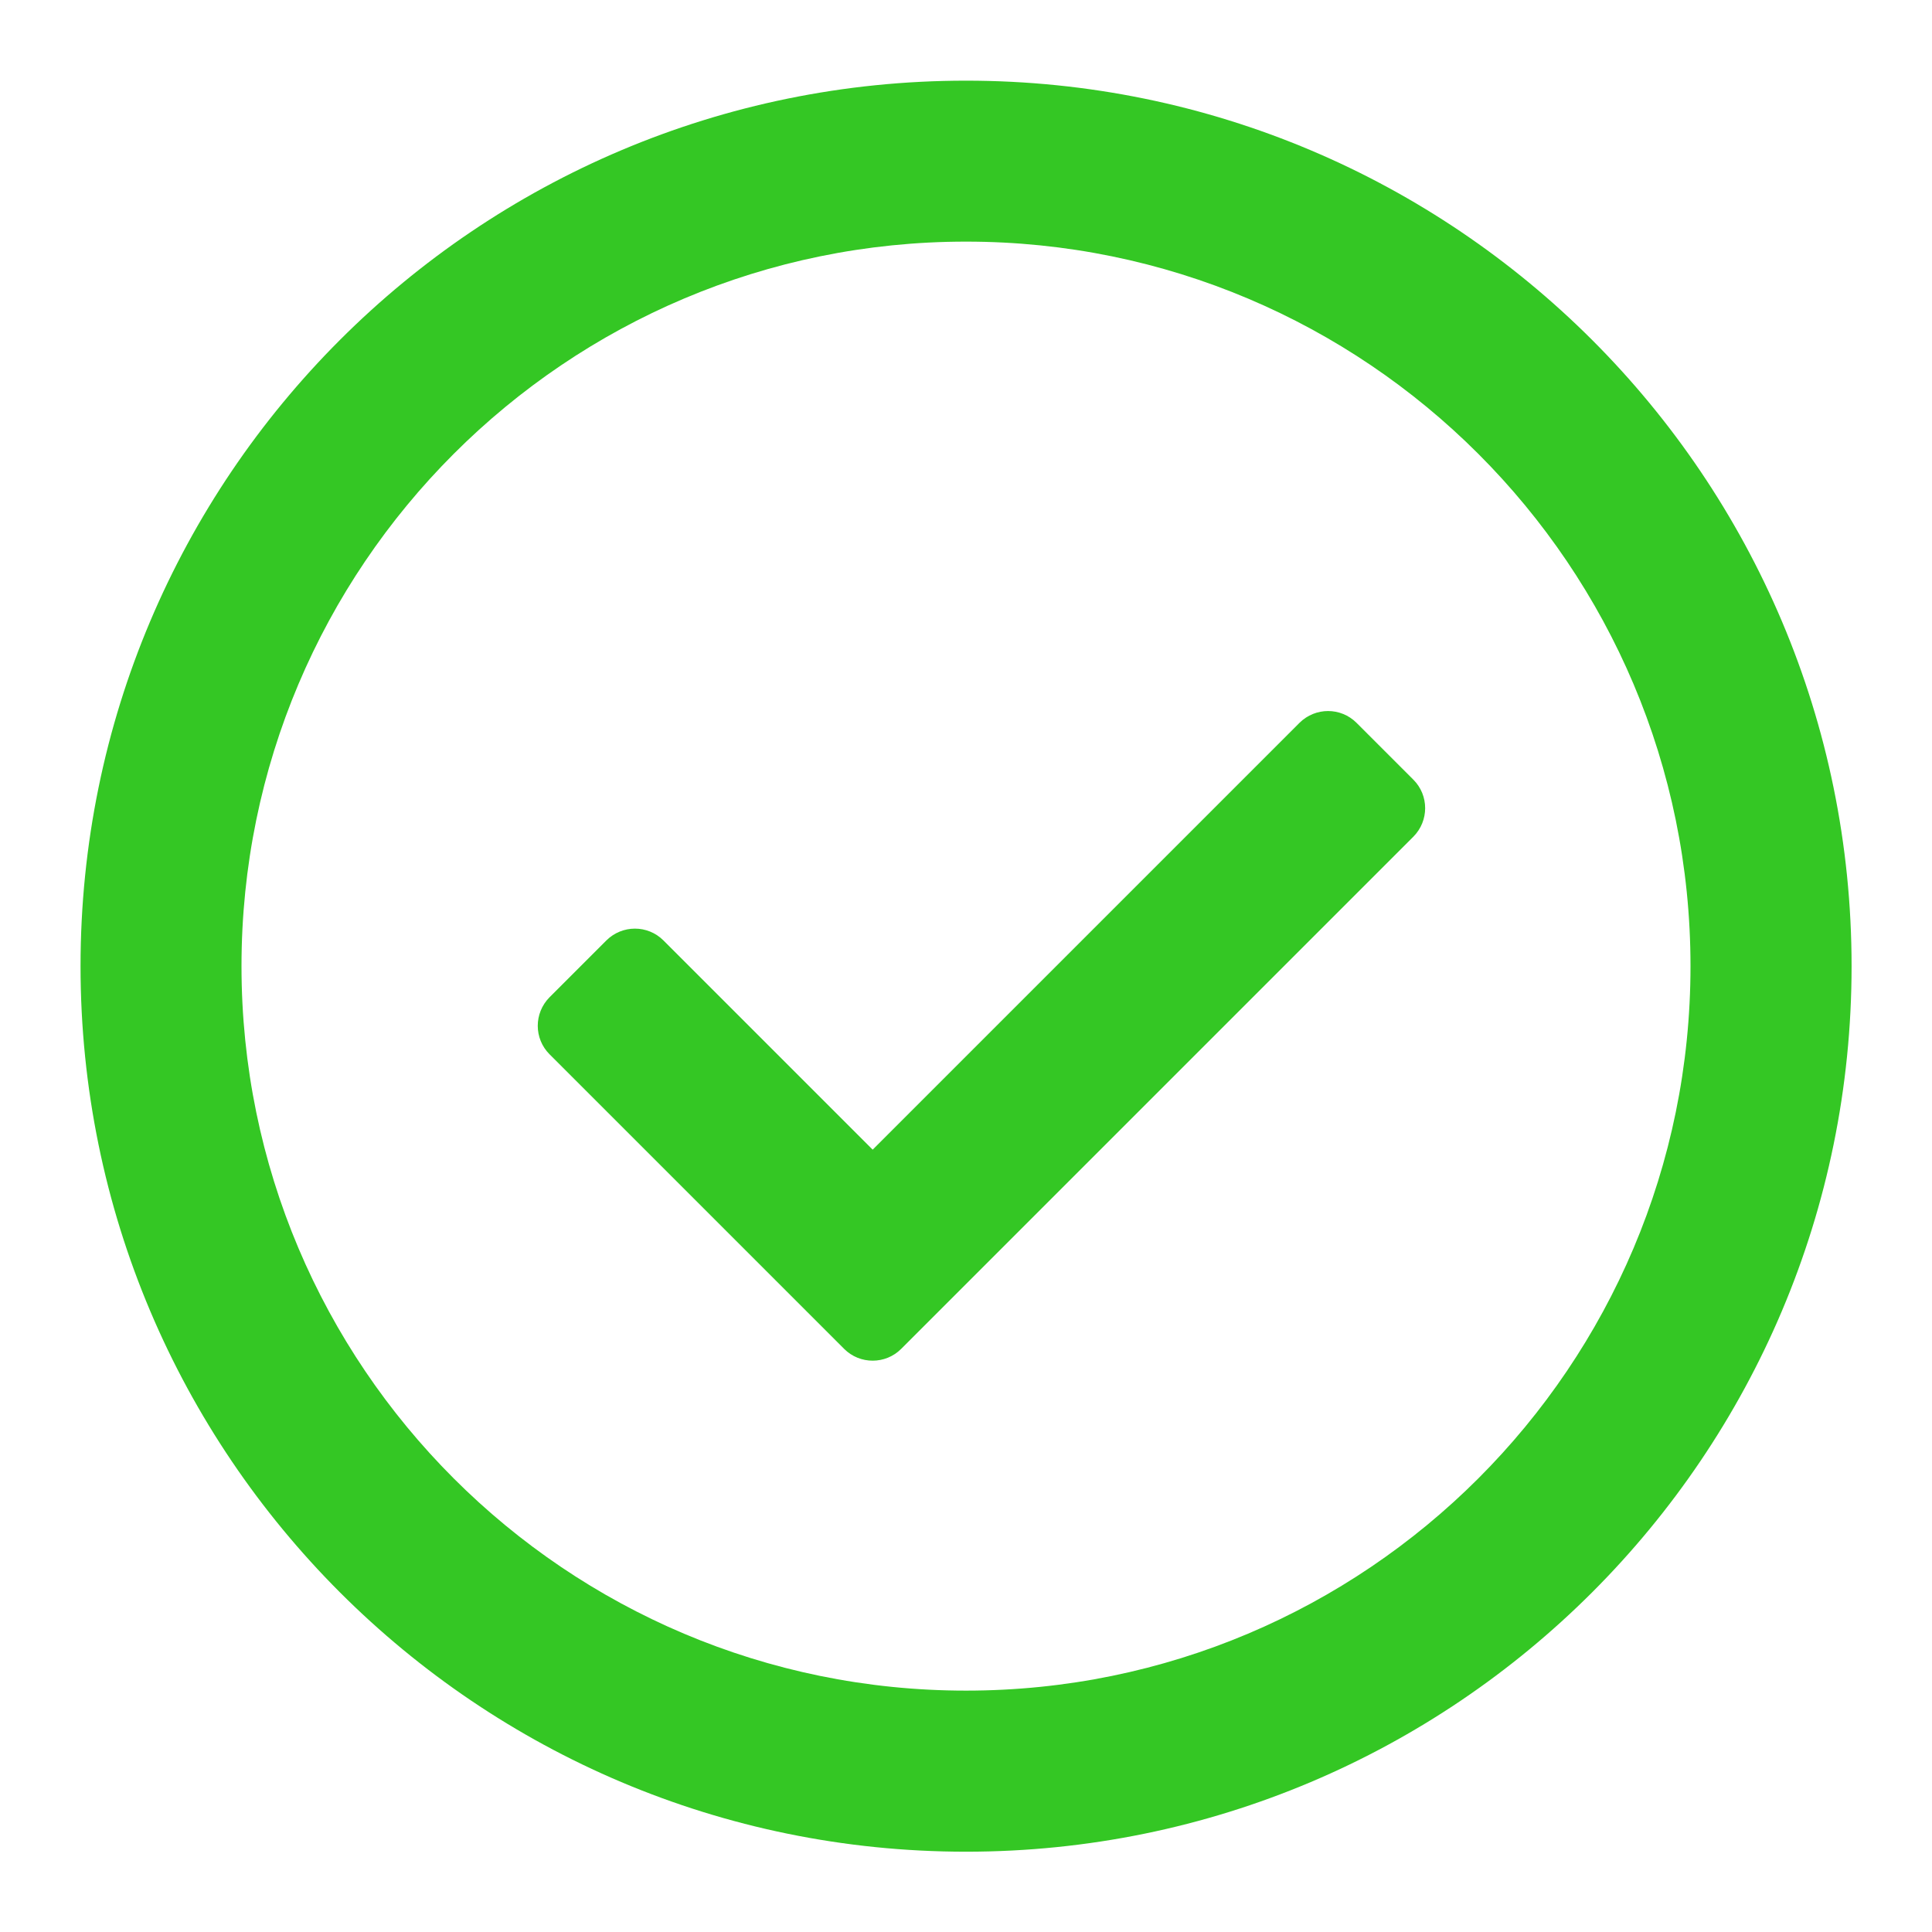 <svg width="16" height="16" viewBox="0 0 16 16" fill="none" xmlns="http://www.w3.org/2000/svg">
  <path d="M8 14.001C11.314 14.001 14 11.315 14 8.001C14 4.688 11.314 2.001 8 2.001C4.687 2.001 2 4.688 2 8.001C2 11.315 4.687 14.001 8 14.001ZM8 15.335C3.95 15.335 0.667 12.051 0.667 8.001C0.667 3.951 3.95 0.668 8 0.668C12.05 0.668 15.334 3.951 15.334 8.001C15.334 12.051 12.05 15.335 8 15.335ZM7.227 9.521L10.762 5.986C10.893 5.856 11.104 5.856 11.234 5.986L11.705 6.457C11.835 6.587 11.835 6.798 11.705 6.929L7.463 11.171C7.333 11.301 7.121 11.301 6.991 11.171L4.551 8.731C4.421 8.601 4.421 8.39 4.551 8.259L5.022 7.788C5.153 7.658 5.364 7.658 5.494 7.788L7.227 9.521Z" fill="#34C724"/>
</svg>
